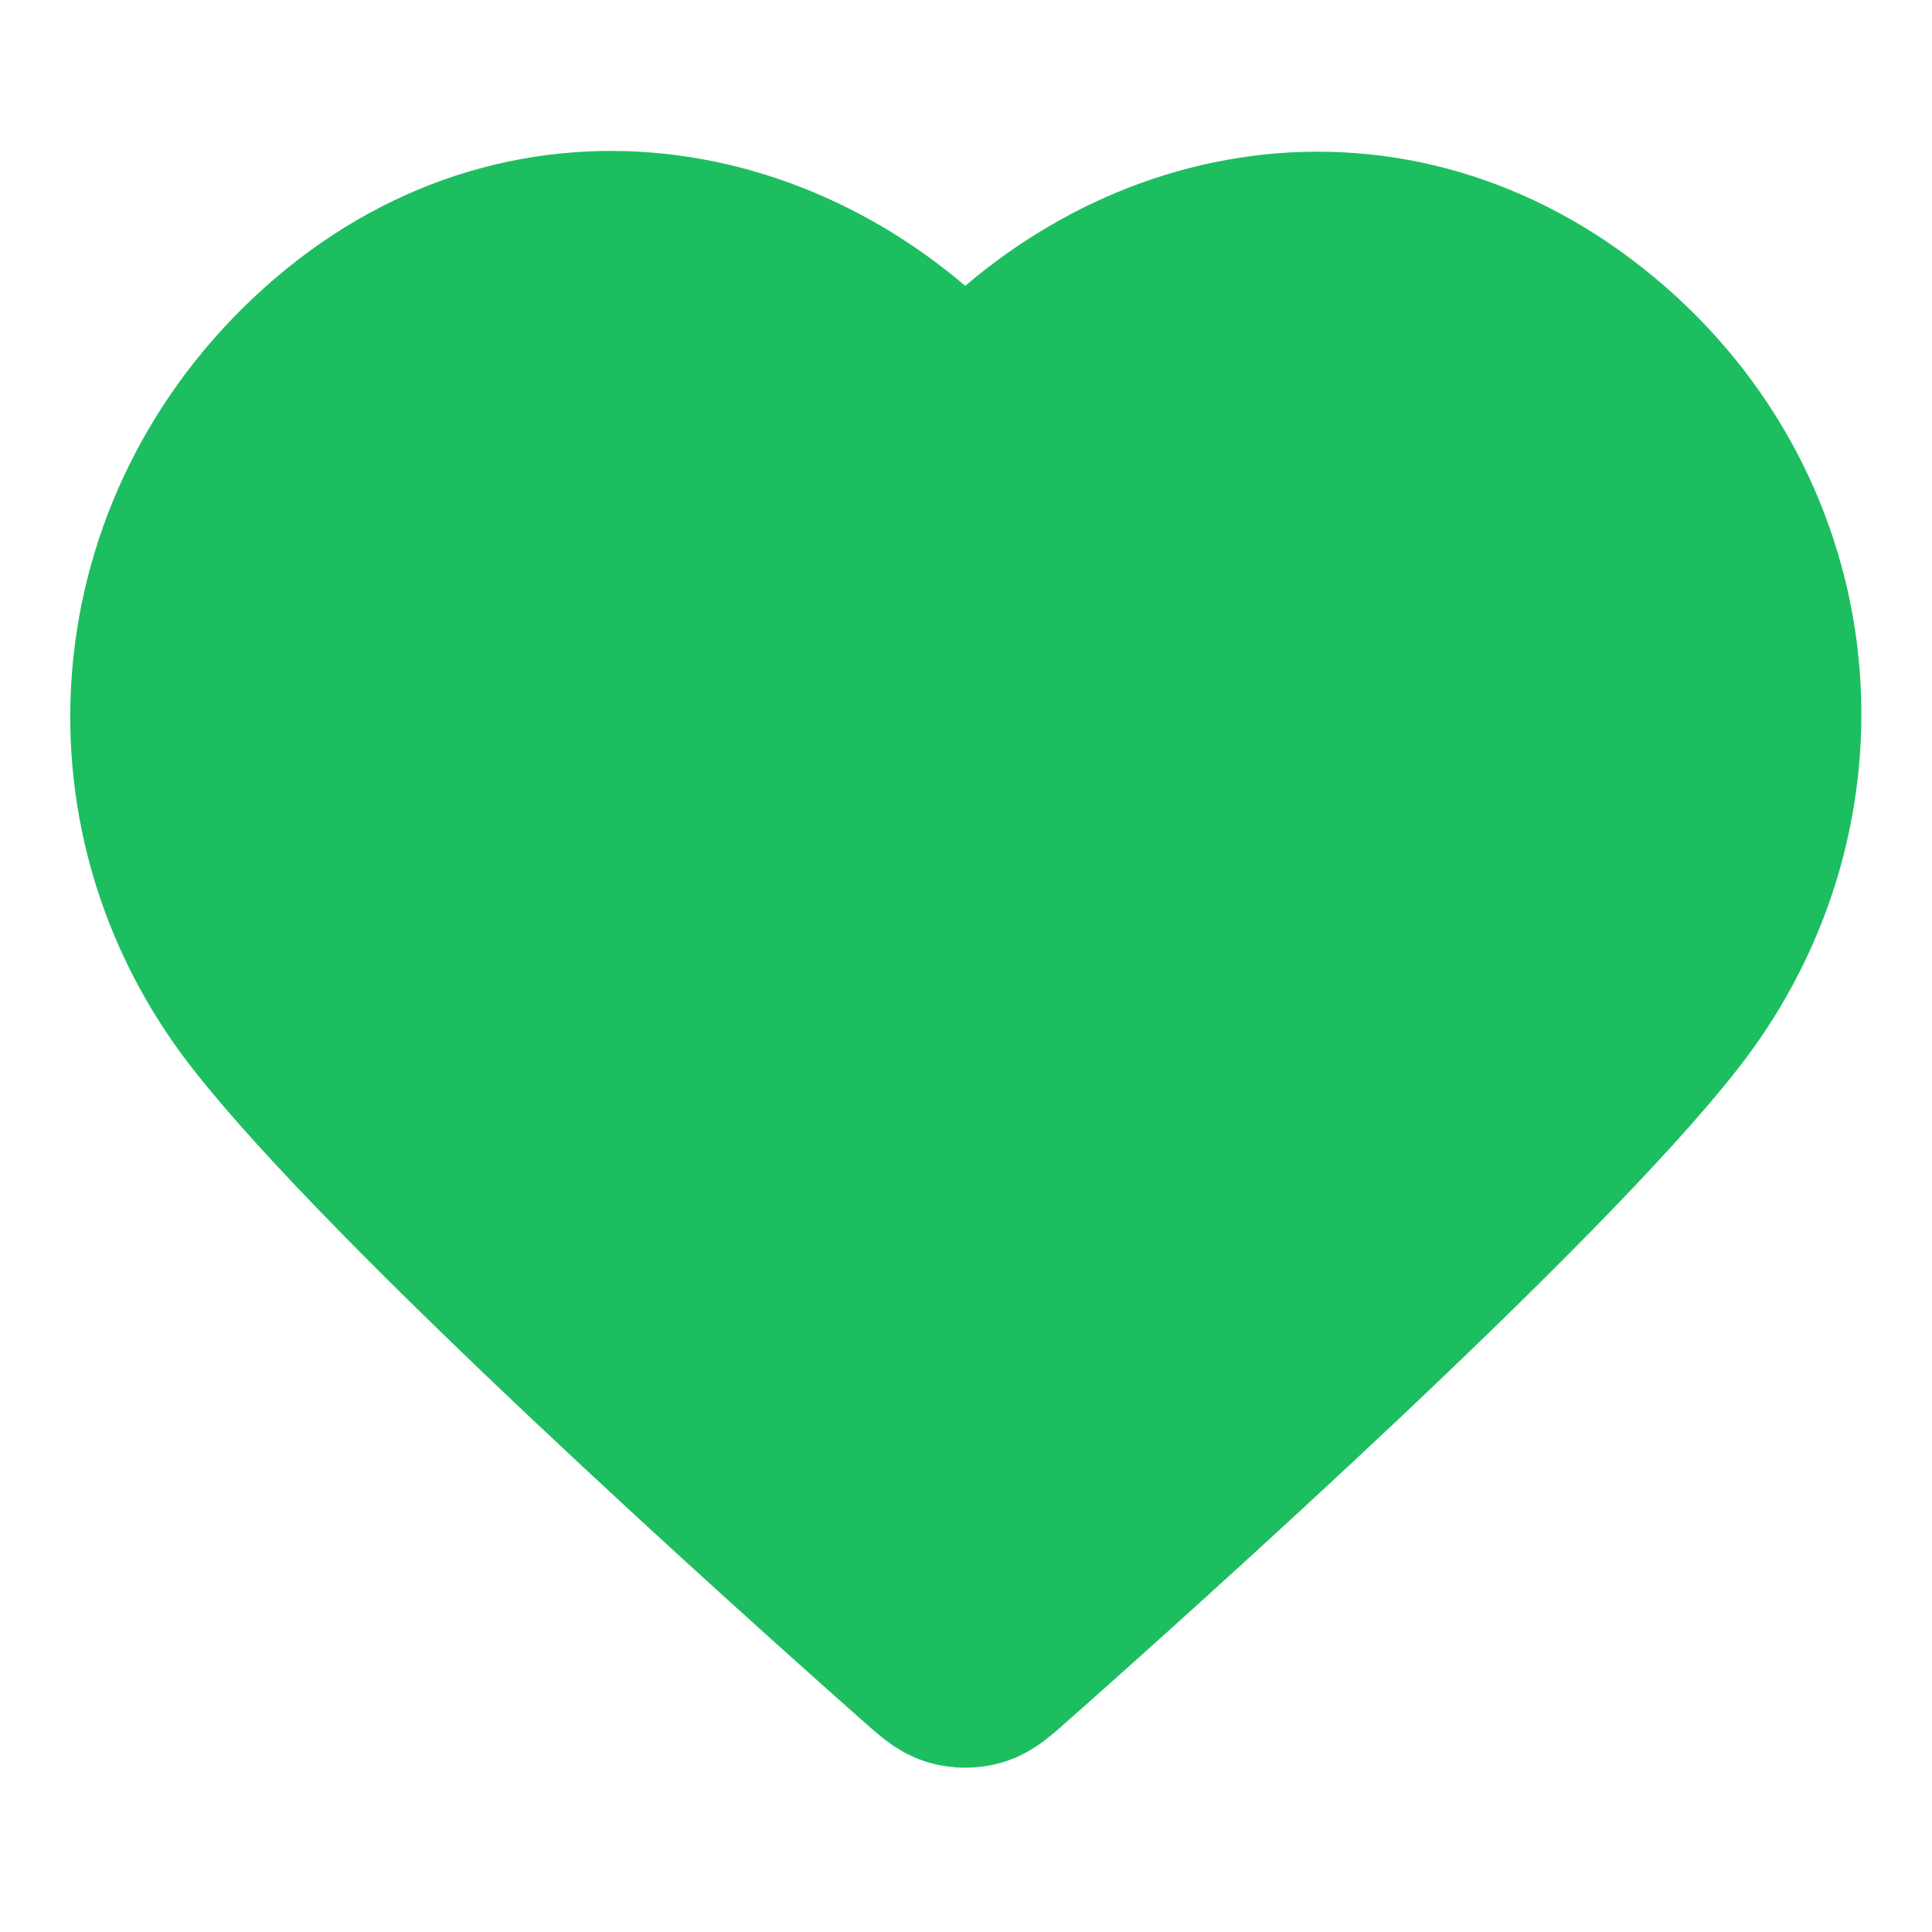 <svg width="16" height="16" viewBox="0 0 16 16" fill="none" xmlns="http://www.w3.org/2000/svg">
    <path fill-rule="evenodd" clip-rule="evenodd" d="M7.994 3.424C6.661 1.866 4.439 1.446 2.768 2.873C1.098 4.3 0.863 6.686 2.175 8.374C3.265 9.777 6.565 12.736 7.647 13.694C7.768 13.801 7.828 13.855 7.899 13.876C7.96 13.894 8.028 13.894 8.089 13.876C8.16 13.855 8.22 13.801 8.341 13.694C9.423 12.736 12.723 9.777 13.813 8.374C15.125 6.686 14.918 4.285 13.22 2.873C11.521 1.461 9.327 1.866 7.994 3.424Z" fill="#1DBE60" stroke="#1DBE60" stroke-width="1.5" stroke-linecap="round" stroke-linejoin="round"/>
</svg>
